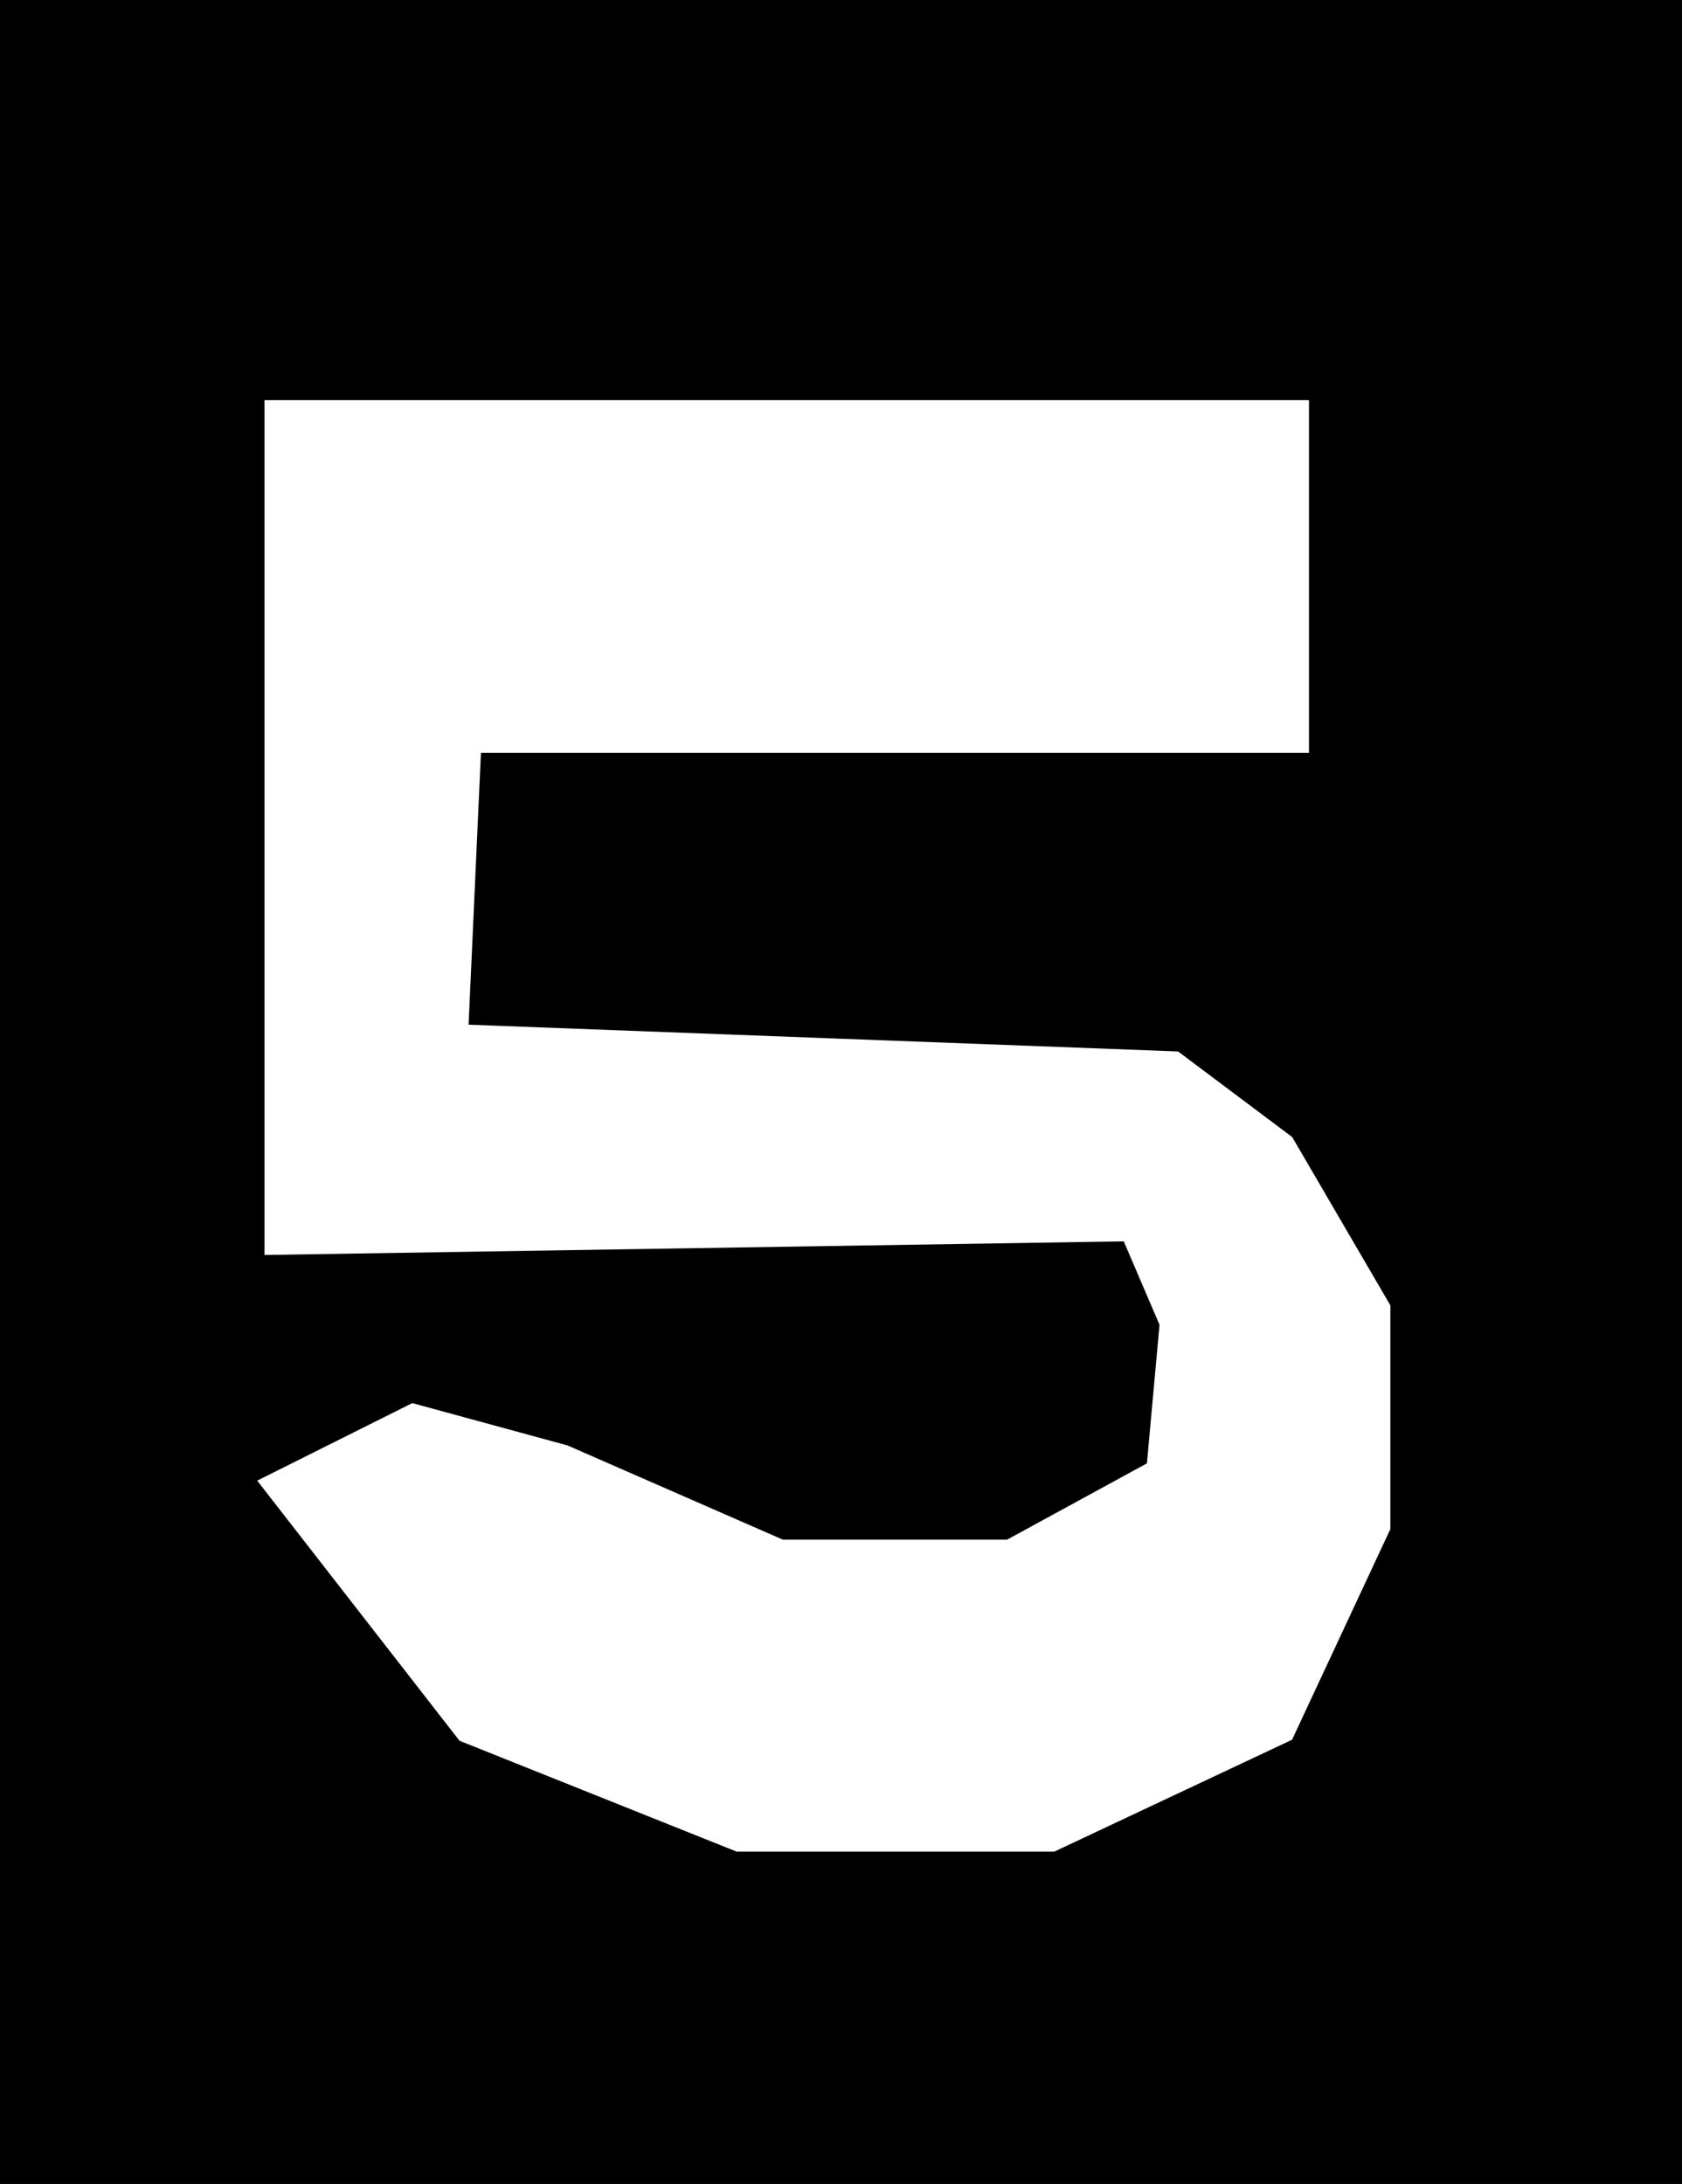 <svg version="1.1" xmlns="http://www.w3.org/2000/svg" xmlns:xlink="http://www.w3.org/1999/xlink" width="124" height="161" viewBox="0,0,124,161"><rect x="0" y="0" width="124" height="161" fill="#808080" stroke="none"/><g transform="translate(-178,-99.5)"><g data-paper-data="{&quot;isPaintingLayer&quot;:true}" fill-rule="nonzero" stroke-width="2" stroke-linejoin="miter" stroke-miterlimit="10" stroke-dasharray="" stroke-dashoffset="0" style="mix-blend-mode: normal"><path d="M179,259.5v-159h122v159z" fill="#000000" stroke="#000000" stroke-linecap="butt"/><path d="M198.5,209l14,18l20,8h23l17,-8l7,-15v-16l-7,-12l-8,-6l-53,-2l1,-22h61v-24h-75v53v8l63,-1l3,7l-1,11l-11,6h-17l-16,-7l-11,-3z" fill="#ffffff" stroke="#ffffff" stroke-linecap="round"/></g></g></svg>